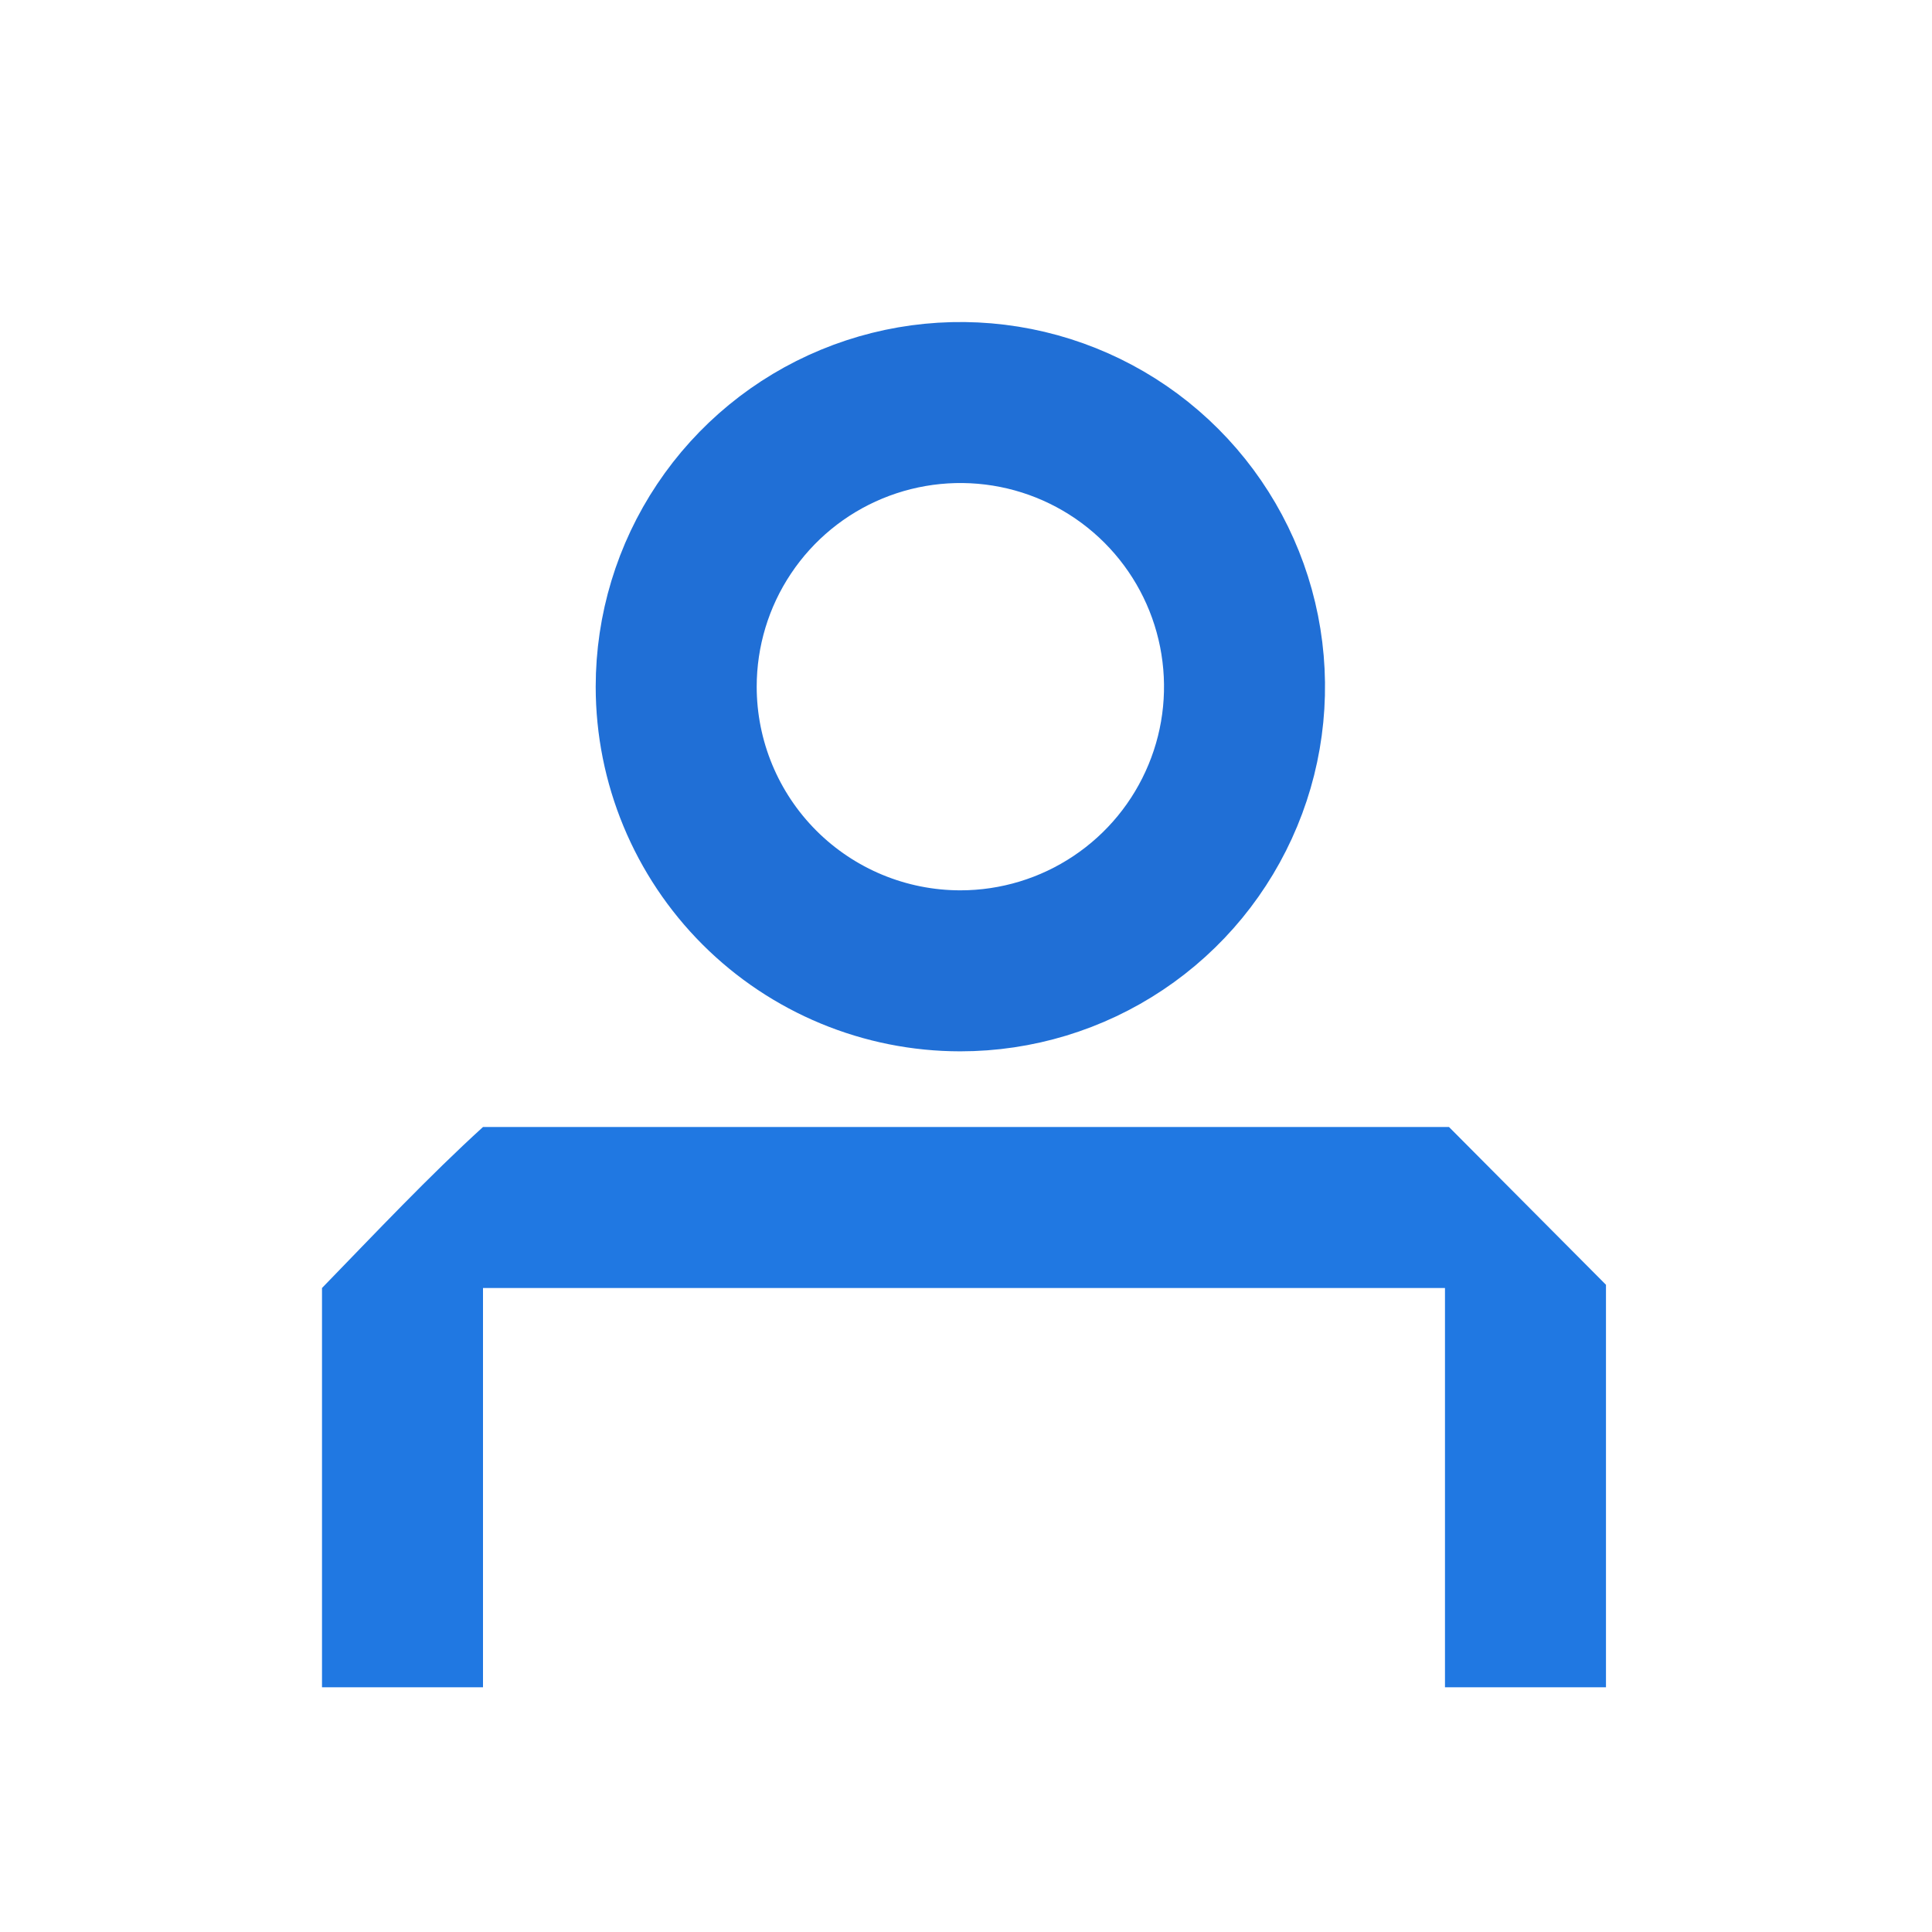 <svg width="24" height="24" viewBox="0 0 24 24" fill="none" xmlns="http://www.w3.org/2000/svg">
<g clip-path="url(#clip0_47_227)">
<path d="M11.93 12.06C12.628 12.06 13.311 11.853 13.891 11.465C14.472 11.077 14.924 10.526 15.191 9.881C15.459 9.236 15.528 8.526 15.392 7.841C15.256 7.157 14.92 6.528 14.426 6.034C13.932 5.54 13.303 5.204 12.619 5.068C11.934 4.932 11.224 5.002 10.579 5.269C9.934 5.536 9.383 5.988 8.995 6.569C8.607 7.149 8.4 7.832 8.4 8.53C8.4 9.466 8.772 10.364 9.434 11.026C10.096 11.688 10.994 12.06 11.93 12.06V12.06Z" stroke="#206FD6" stroke-width="2" stroke-miterlimit="10"/>
<path d="M18 14H6V16H18V14Z" fill="#2078E2"/>
<path d="M4 16V21H6V14C5.33 14.61 4.67 15.31 4 16Z" fill="#2078E2"/>
<path d="M18 14L17.95 15.96V20.96H19.95V17.9V15.96L18 14Z" fill="#2078E2"/>
</g>
<defs>
<clipPath id="clip0_47_227">
<rect width="15.95" height="16.96" fill="white" transform="translate(4 4)"/>
</clipPath>
</defs>
</svg>
